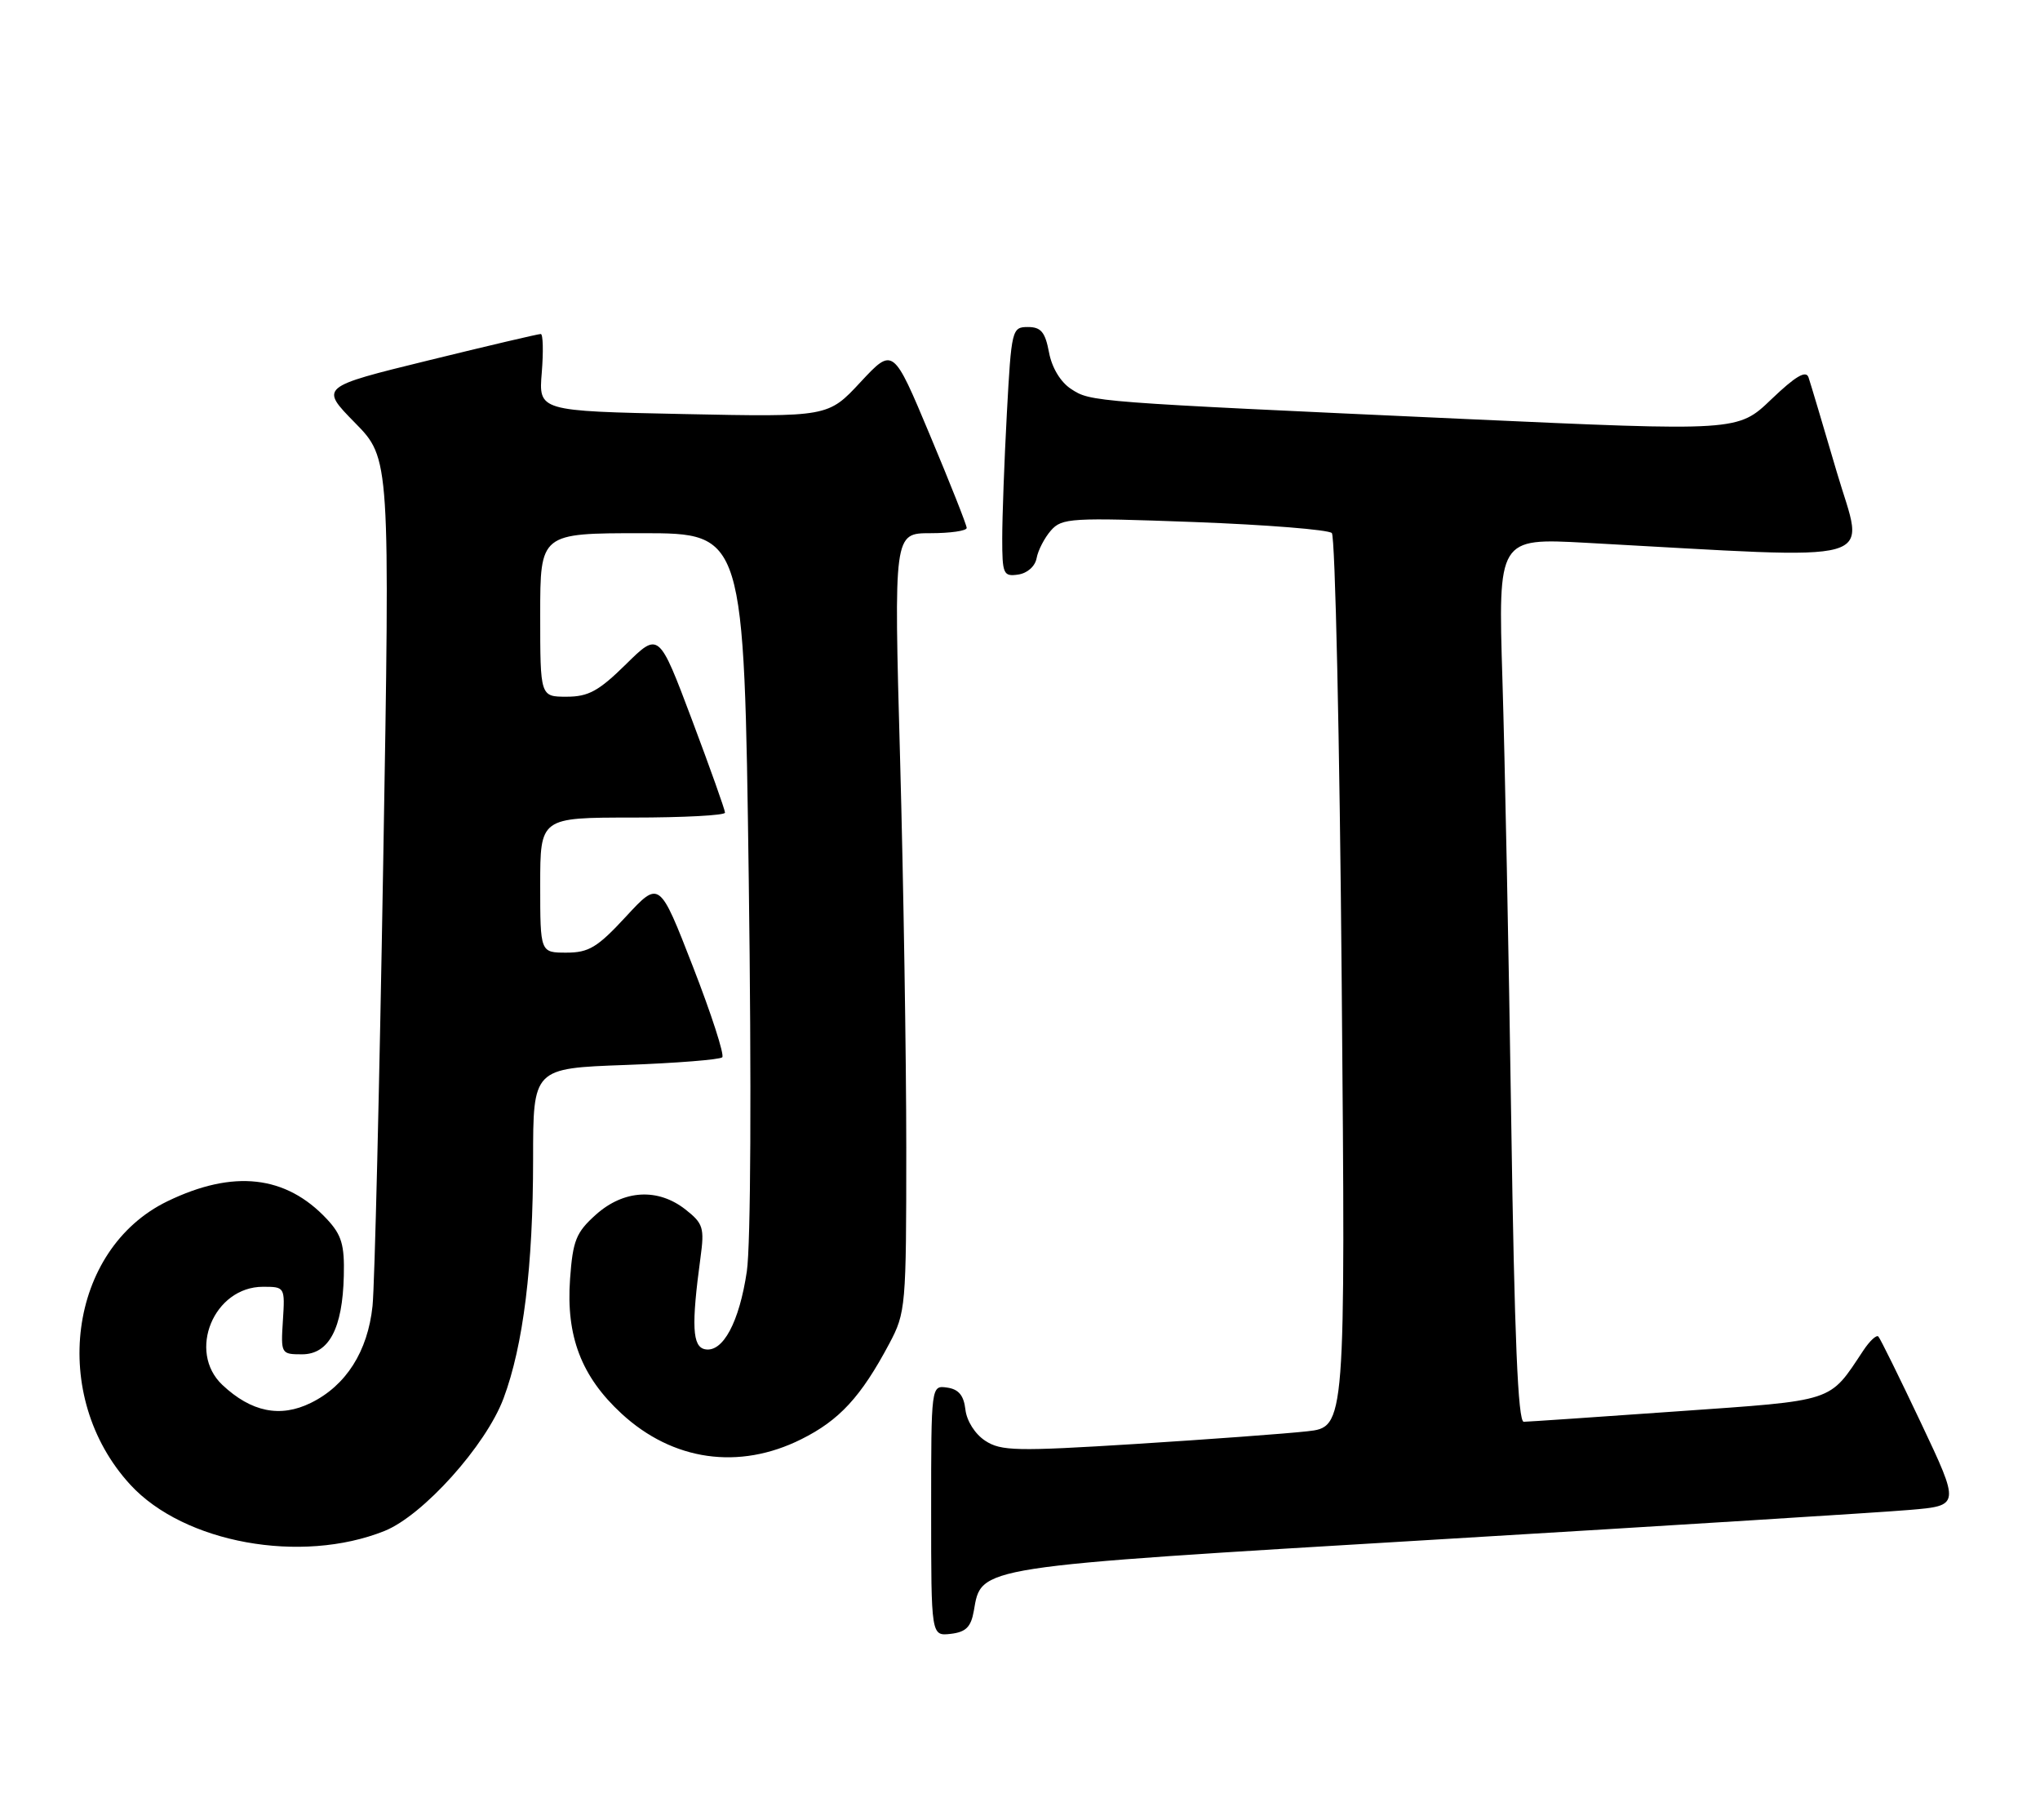 <?xml version="1.0" encoding="UTF-8" standalone="no"?>
<!DOCTYPE svg PUBLIC "-//W3C//DTD SVG 1.1//EN" "http://www.w3.org/Graphics/SVG/1.1/DTD/svg11.dtd" >
<svg xmlns="http://www.w3.org/2000/svg" xmlns:xlink="http://www.w3.org/1999/xlink" version="1.1" viewBox="0 0 287 256">
 <g >
 <path fill="currentColor"
d=" M 137.00 226.61 C 138.10 220.27 136.86 220.46 202.00 216.56 C 234.73 214.60 264.71 212.73 268.63 212.39 C 275.76 211.79 275.76 211.79 270.25 200.14 C 267.22 193.74 264.53 188.28 264.26 188.00 C 264.00 187.72 263.04 188.61 262.14 189.97 C 257.26 197.31 258.39 196.94 236.00 198.52 C 224.72 199.32 214.99 199.98 214.37 199.99 C 213.56 200.00 213.06 188.12 212.61 157.75 C 212.27 134.51 211.71 106.54 211.37 95.59 C 210.76 75.68 210.76 75.68 223.13 76.35 C 265.80 78.67 262.30 79.66 258.41 66.40 C 256.49 59.86 254.70 53.86 254.43 53.07 C 254.07 52.05 252.59 52.93 249.21 56.16 C 244.50 60.68 244.50 60.68 206.00 58.93 C 153.35 56.53 153.47 56.53 150.68 54.71 C 149.20 53.74 147.98 51.72 147.58 49.56 C 147.04 46.70 146.45 46.00 144.61 46.00 C 142.37 46.00 142.29 46.33 141.65 58.16 C 141.29 64.84 141.00 72.75 141.00 75.73 C 141.00 80.76 141.16 81.12 143.24 80.82 C 144.54 80.63 145.63 79.66 145.84 78.50 C 146.04 77.40 146.95 75.65 147.85 74.62 C 149.40 72.86 150.66 72.79 168.00 73.43 C 178.18 73.81 186.89 74.51 187.37 74.98 C 187.84 75.45 188.47 103.93 188.76 138.28 C 189.30 200.73 189.30 200.73 183.90 201.33 C 180.93 201.66 170.08 202.46 159.79 203.11 C 142.97 204.16 140.82 204.11 138.61 202.66 C 137.18 201.73 136.00 199.87 135.82 198.27 C 135.59 196.28 134.87 195.41 133.25 195.18 C 131.00 194.86 131.00 194.86 131.00 212.50 C 131.00 230.13 131.00 230.13 133.75 229.82 C 135.89 229.57 136.60 228.86 137.00 226.61 Z  M 54.09 215.35 C 59.51 213.18 68.36 203.33 70.84 196.70 C 73.62 189.26 75.00 178.12 75.00 163.06 C 75.00 150.27 75.00 150.27 88.00 149.80 C 95.16 149.54 101.28 149.05 101.61 148.72 C 101.94 148.39 100.09 142.66 97.49 135.98 C 92.77 123.84 92.77 123.84 88.07 128.92 C 84.06 133.26 82.84 134.00 79.69 134.00 C 76.00 134.00 76.00 134.00 76.00 124.50 C 76.00 115.00 76.00 115.00 89.00 115.00 C 96.15 115.00 102.00 114.69 102.00 114.31 C 102.00 113.93 99.91 108.05 97.35 101.25 C 92.69 88.88 92.69 88.88 88.06 93.44 C 84.24 97.20 82.78 98.00 79.72 98.00 C 76.00 98.00 76.00 98.00 76.00 86.50 C 76.00 75.00 76.00 75.00 90.34 75.00 C 104.68 75.00 104.68 75.00 105.34 123.75 C 105.73 152.65 105.62 175.08 105.07 178.83 C 104.01 185.98 101.70 190.28 99.19 189.79 C 97.40 189.44 97.25 186.49 98.55 176.89 C 99.12 172.71 98.93 172.09 96.45 170.14 C 92.56 167.08 87.76 167.35 83.84 170.85 C 81.05 173.35 80.59 174.47 80.20 179.89 C 79.62 187.96 81.78 193.62 87.45 198.85 C 94.65 205.49 103.96 206.82 112.72 202.45 C 118.09 199.78 121.13 196.48 125.11 189.00 C 127.43 184.63 127.50 183.84 127.50 161.50 C 127.50 148.85 127.11 124.21 126.63 106.75 C 125.75 75.00 125.75 75.00 130.88 75.00 C 133.69 75.00 136.00 74.67 136.00 74.26 C 136.00 73.85 133.67 67.97 130.82 61.18 C 125.65 48.83 125.65 48.83 121.07 53.74 C 116.50 58.66 116.50 58.66 96.13 58.24 C 75.77 57.82 75.77 57.82 76.22 52.41 C 76.46 49.43 76.40 46.99 76.08 46.98 C 75.76 46.97 68.64 48.64 60.25 50.70 C 45.00 54.44 45.00 54.44 49.94 59.47 C 54.88 64.50 54.88 64.50 53.91 121.50 C 53.38 152.85 52.71 180.84 52.41 183.70 C 51.74 190.10 48.68 194.91 43.72 197.34 C 39.42 199.45 35.35 198.62 31.29 194.81 C 26.31 190.12 30.08 181.00 37.00 181.00 C 40.07 181.00 40.10 181.04 39.80 185.75 C 39.50 190.42 39.55 190.50 42.49 190.50 C 46.27 190.50 48.20 186.88 48.37 179.44 C 48.48 175.10 48.06 173.70 46.00 171.49 C 40.23 165.31 32.84 164.48 23.56 168.97 C 9.59 175.74 6.88 196.39 18.34 208.85 C 25.89 217.05 42.35 220.04 54.09 215.35 Z "/>
</g>
</svg>
